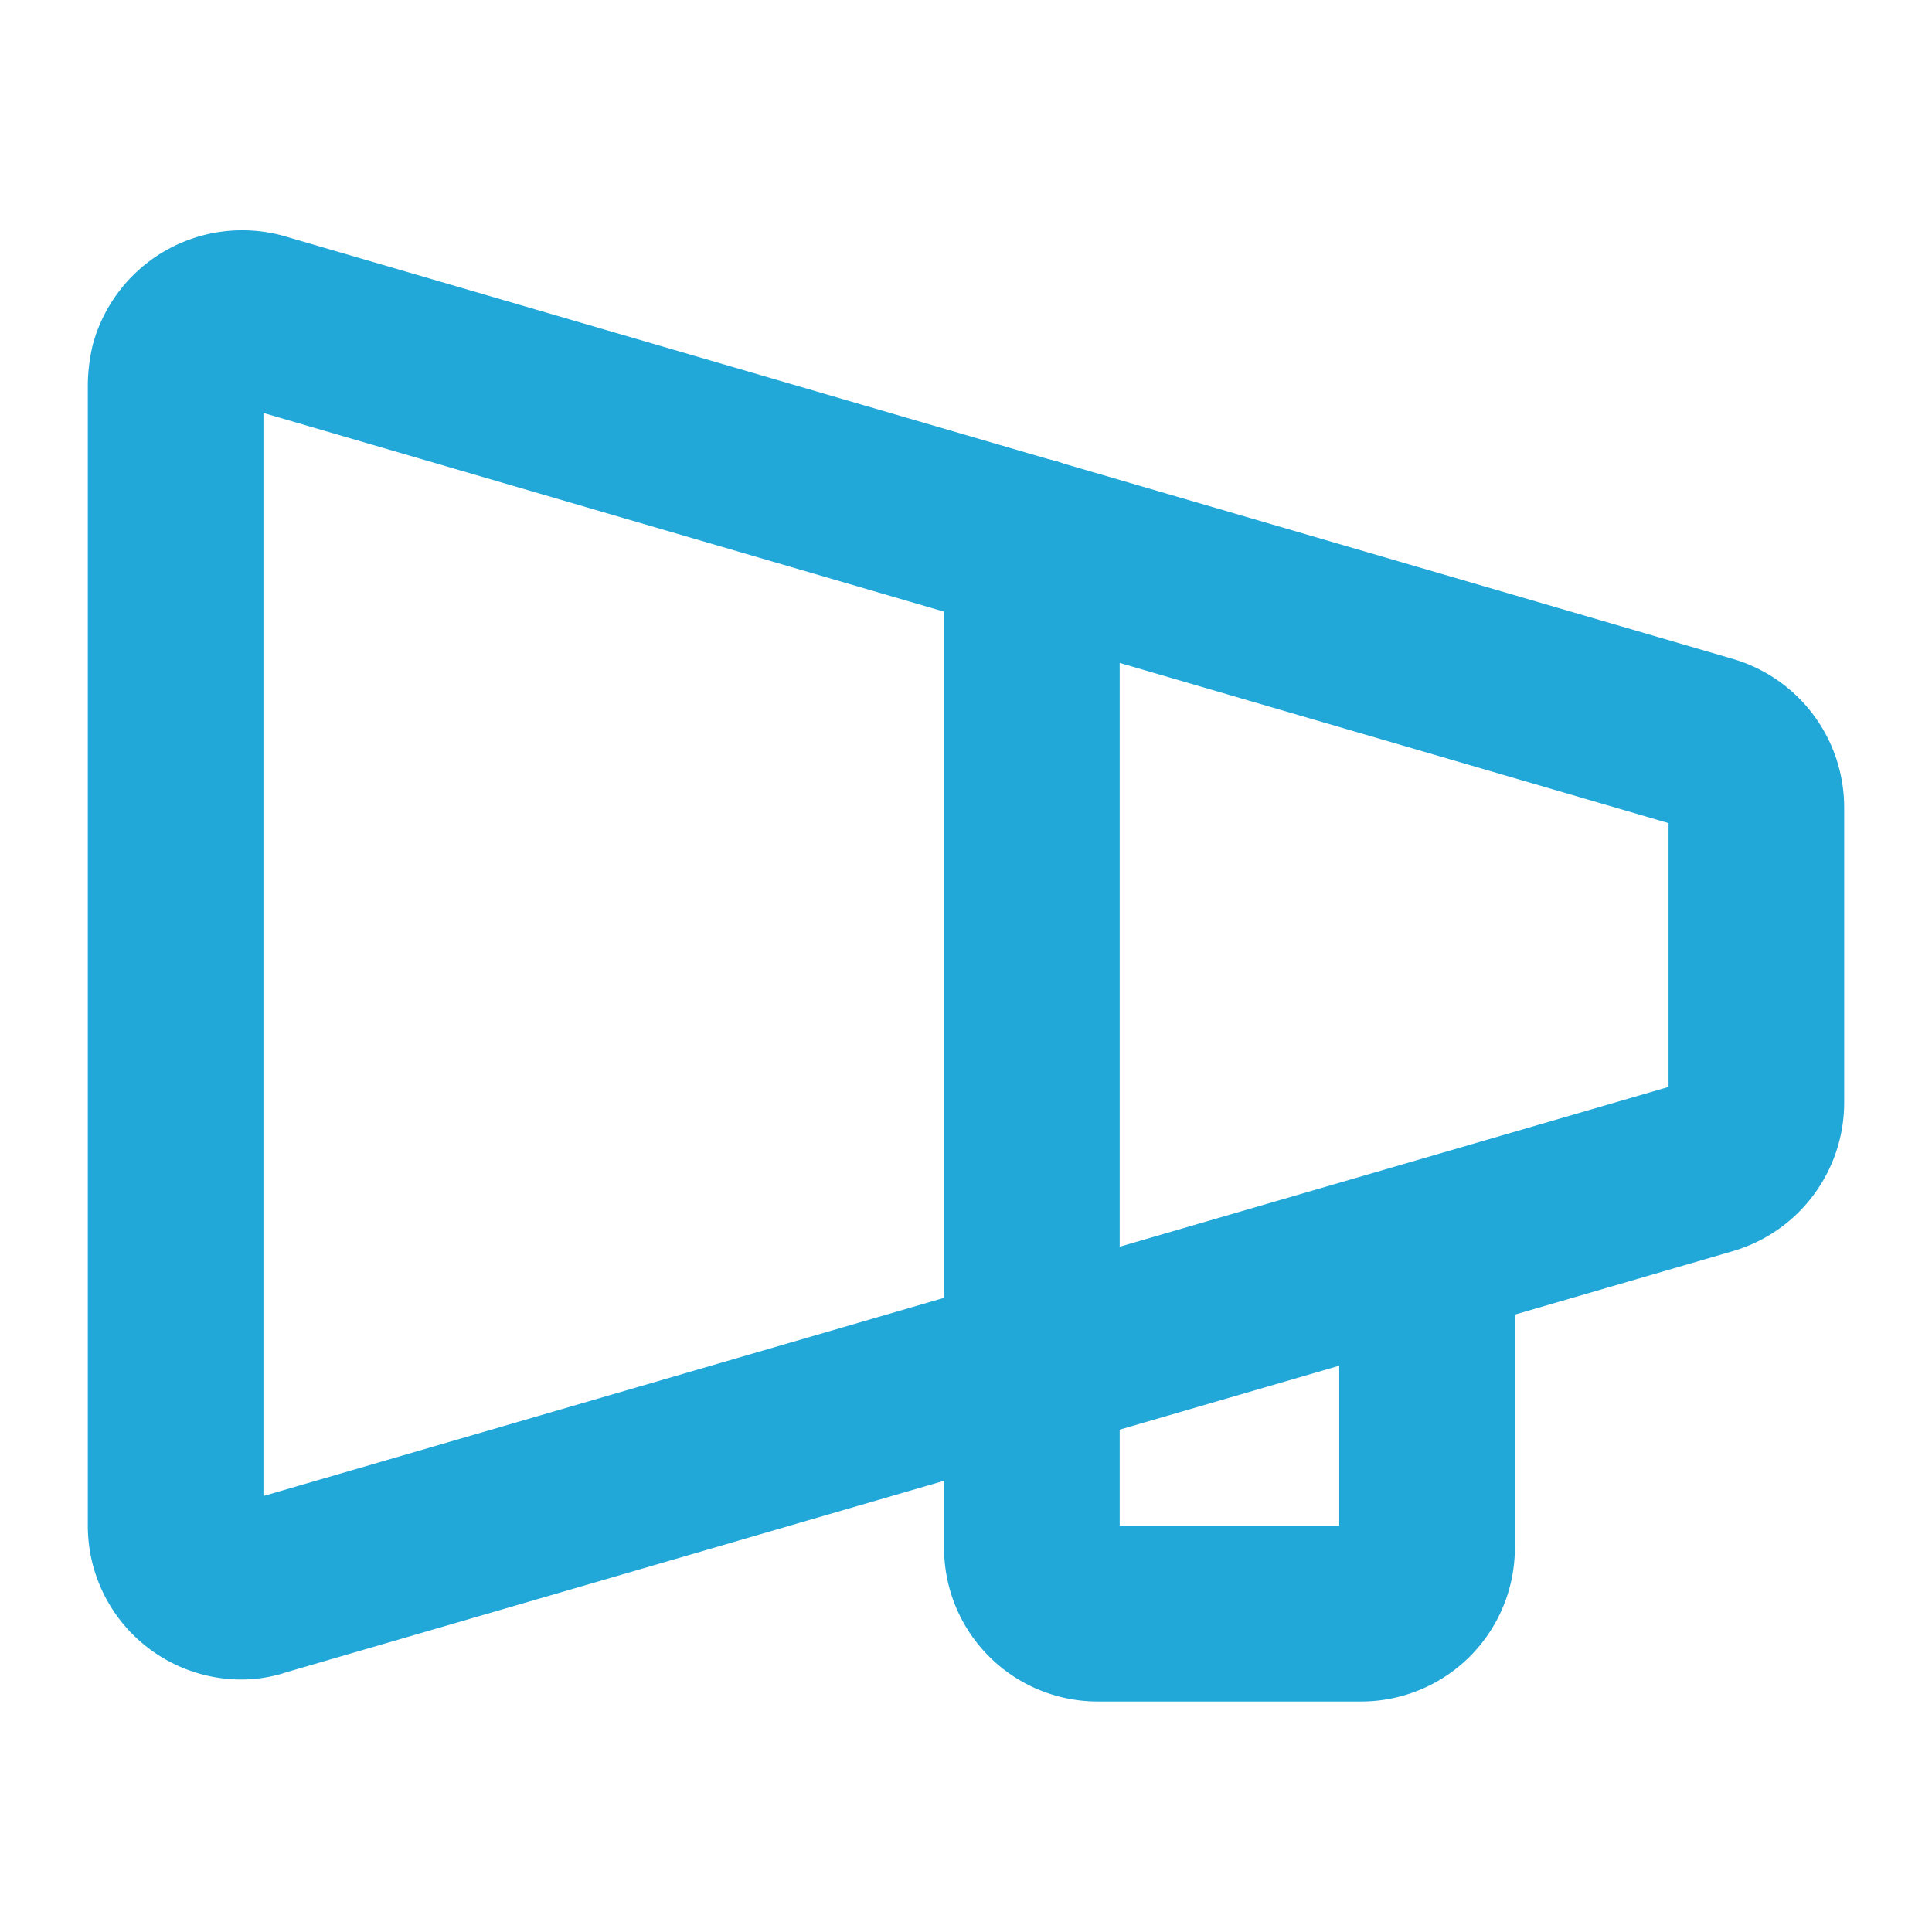 <svg height="176" width="176" xmlns="http://www.w3.org/2000/svg"><g fill="none" stroke="#21a8d9" stroke-linecap="round" stroke-linejoin="round" stroke-width="16"><path d="M16 35v104a6 6 0 0 0 6 6 5.1 5.1 0 0 0 1.7-.3l131.9-38.4a6.1 6.1 0 0 0 4.4-5.8v-27a6.1 6.1 0 0 0-4.4-5.8L23.7 29.2a6.1 6.1 0 0 0-7.5 4.2A8.8 8.8 0 0 0 16 35z"/><path d="M130 113.8V141a6 6 0 0 1-6 6h-24a6 6 0 0 1-6-6V49.7"/></g></svg>
